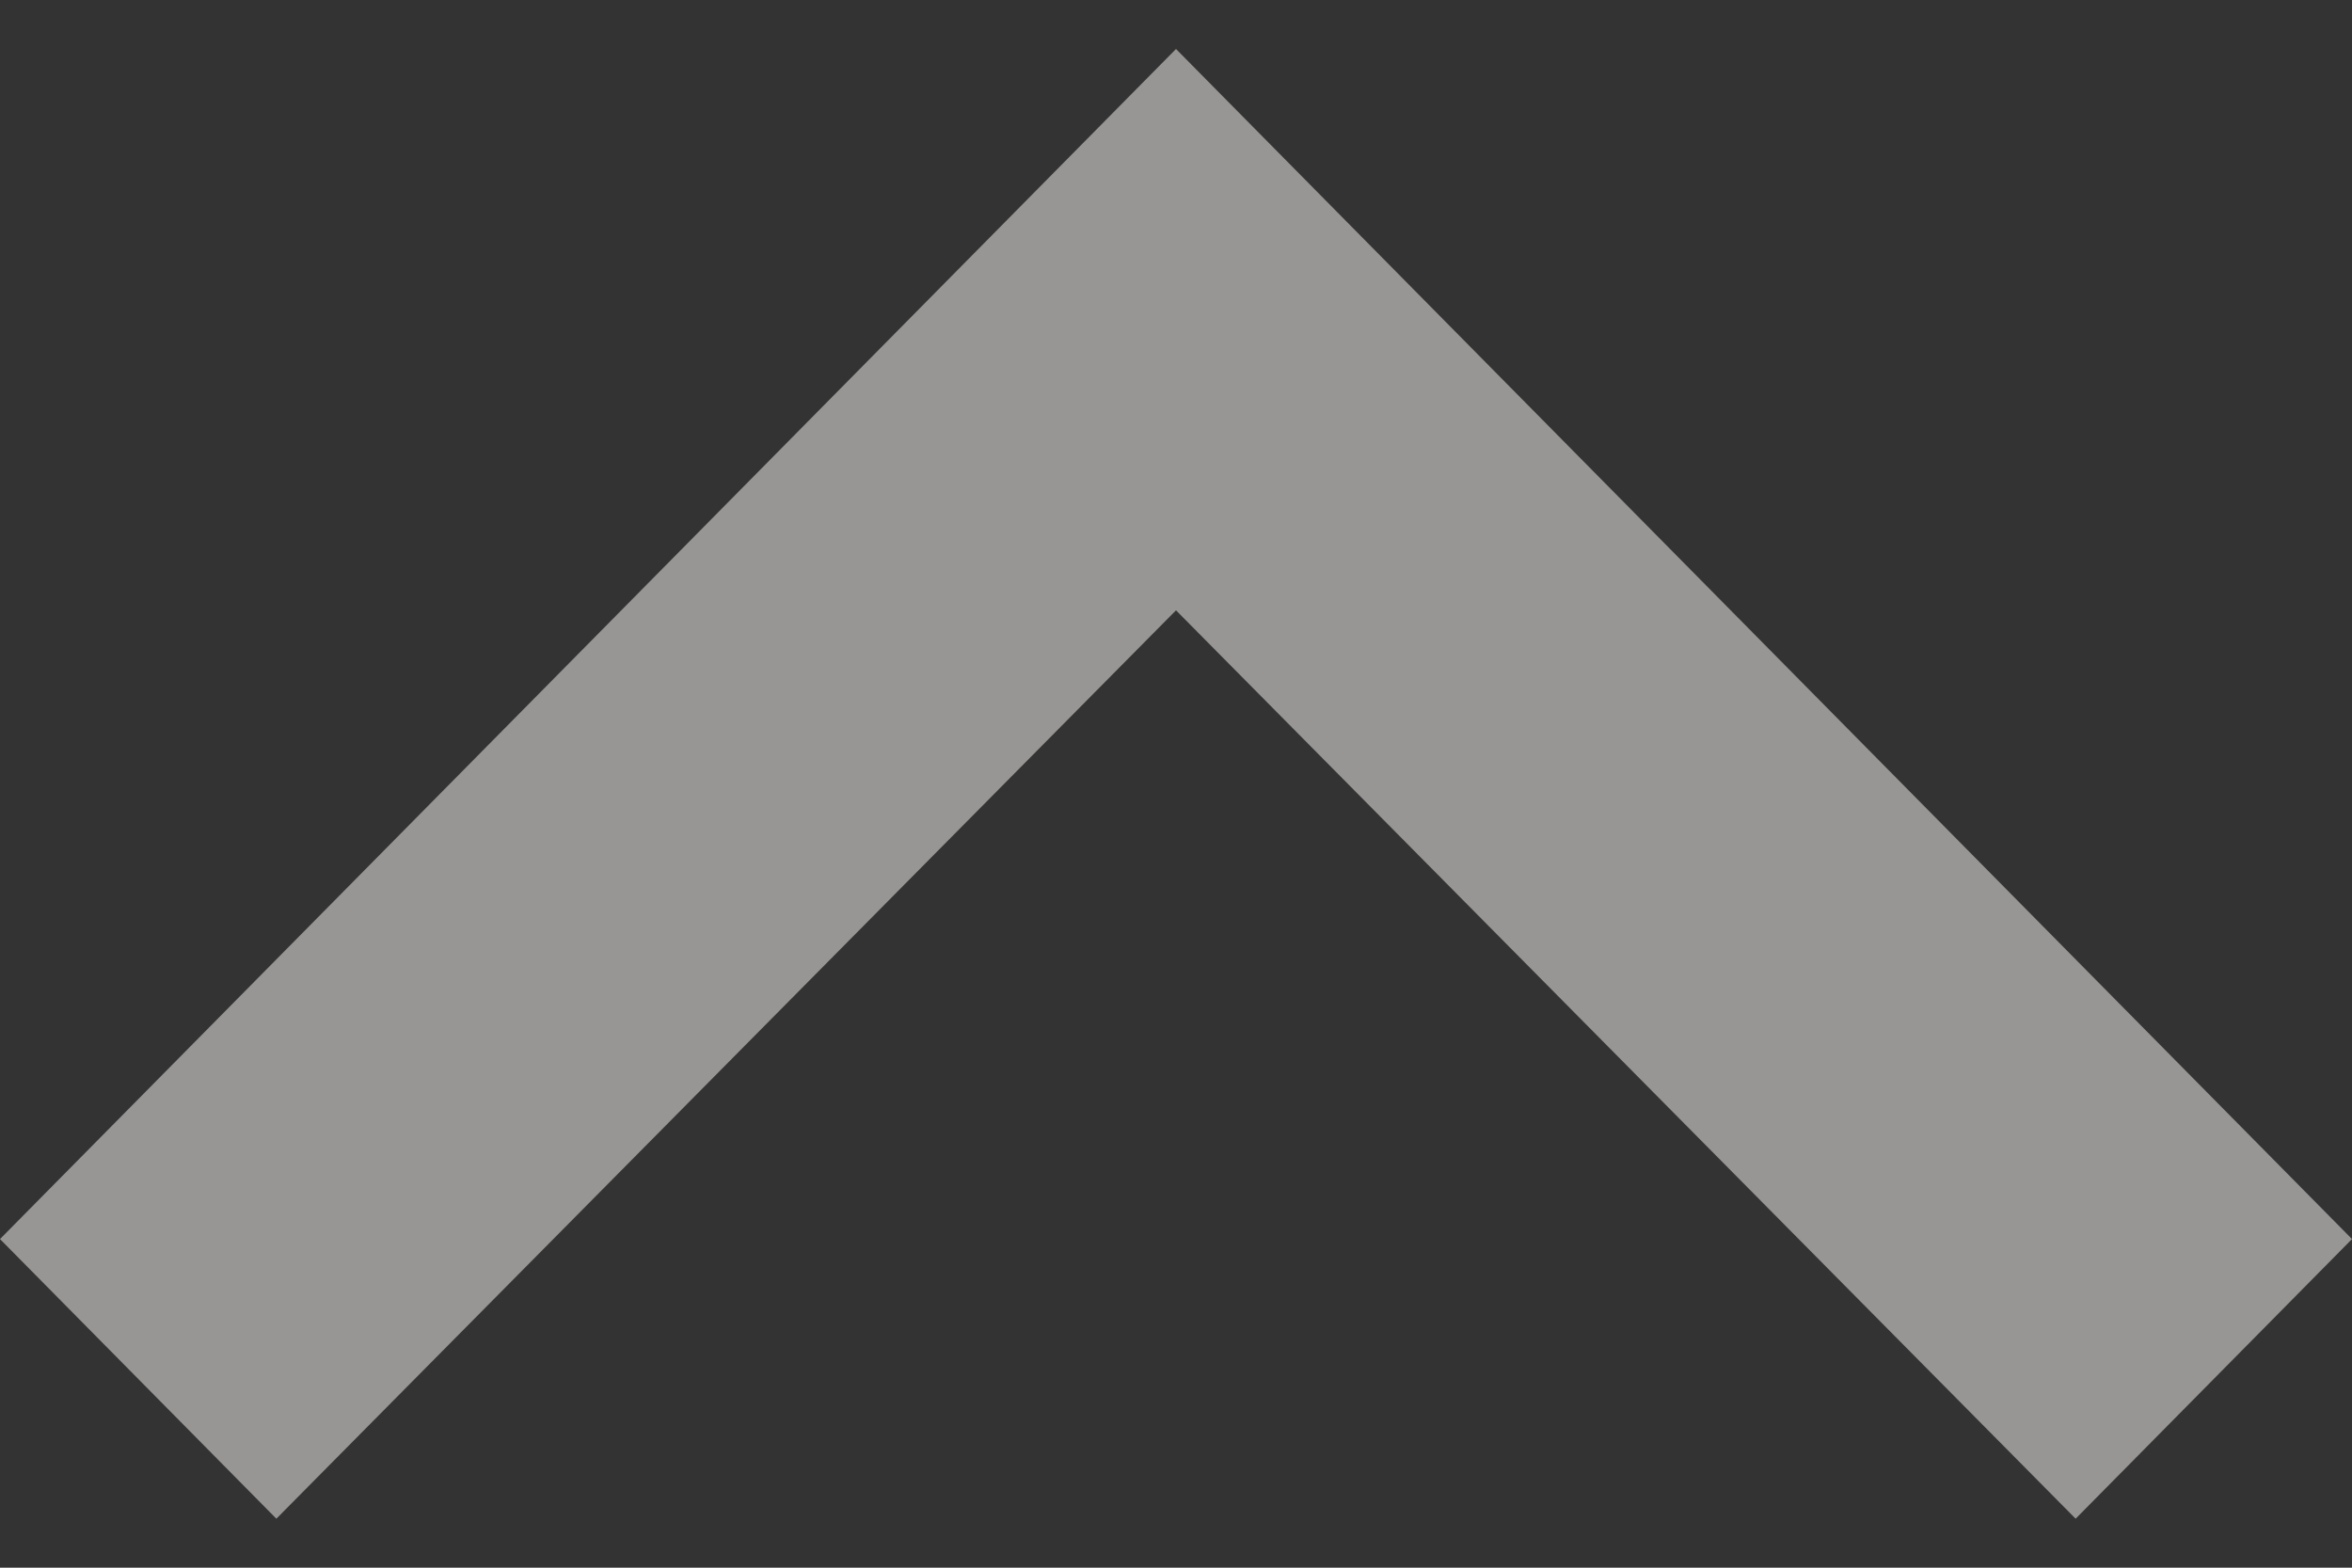 <svg width="24" height="16" viewBox="0 0 24 16" fill="none" xmlns="http://www.w3.org/2000/svg">
<rect x="0" y="0" width="24" height="16" fill="#333333" stroke="none"/>
<g opacity="0.5">
<path d="M21.18 15.5L12 6.229L2.82 15.5L2.49527e-07 12.646L12 0.5L24 12.646L21.18 15.5Z" fill="#FCF9F5"/>
</g>
</svg>
